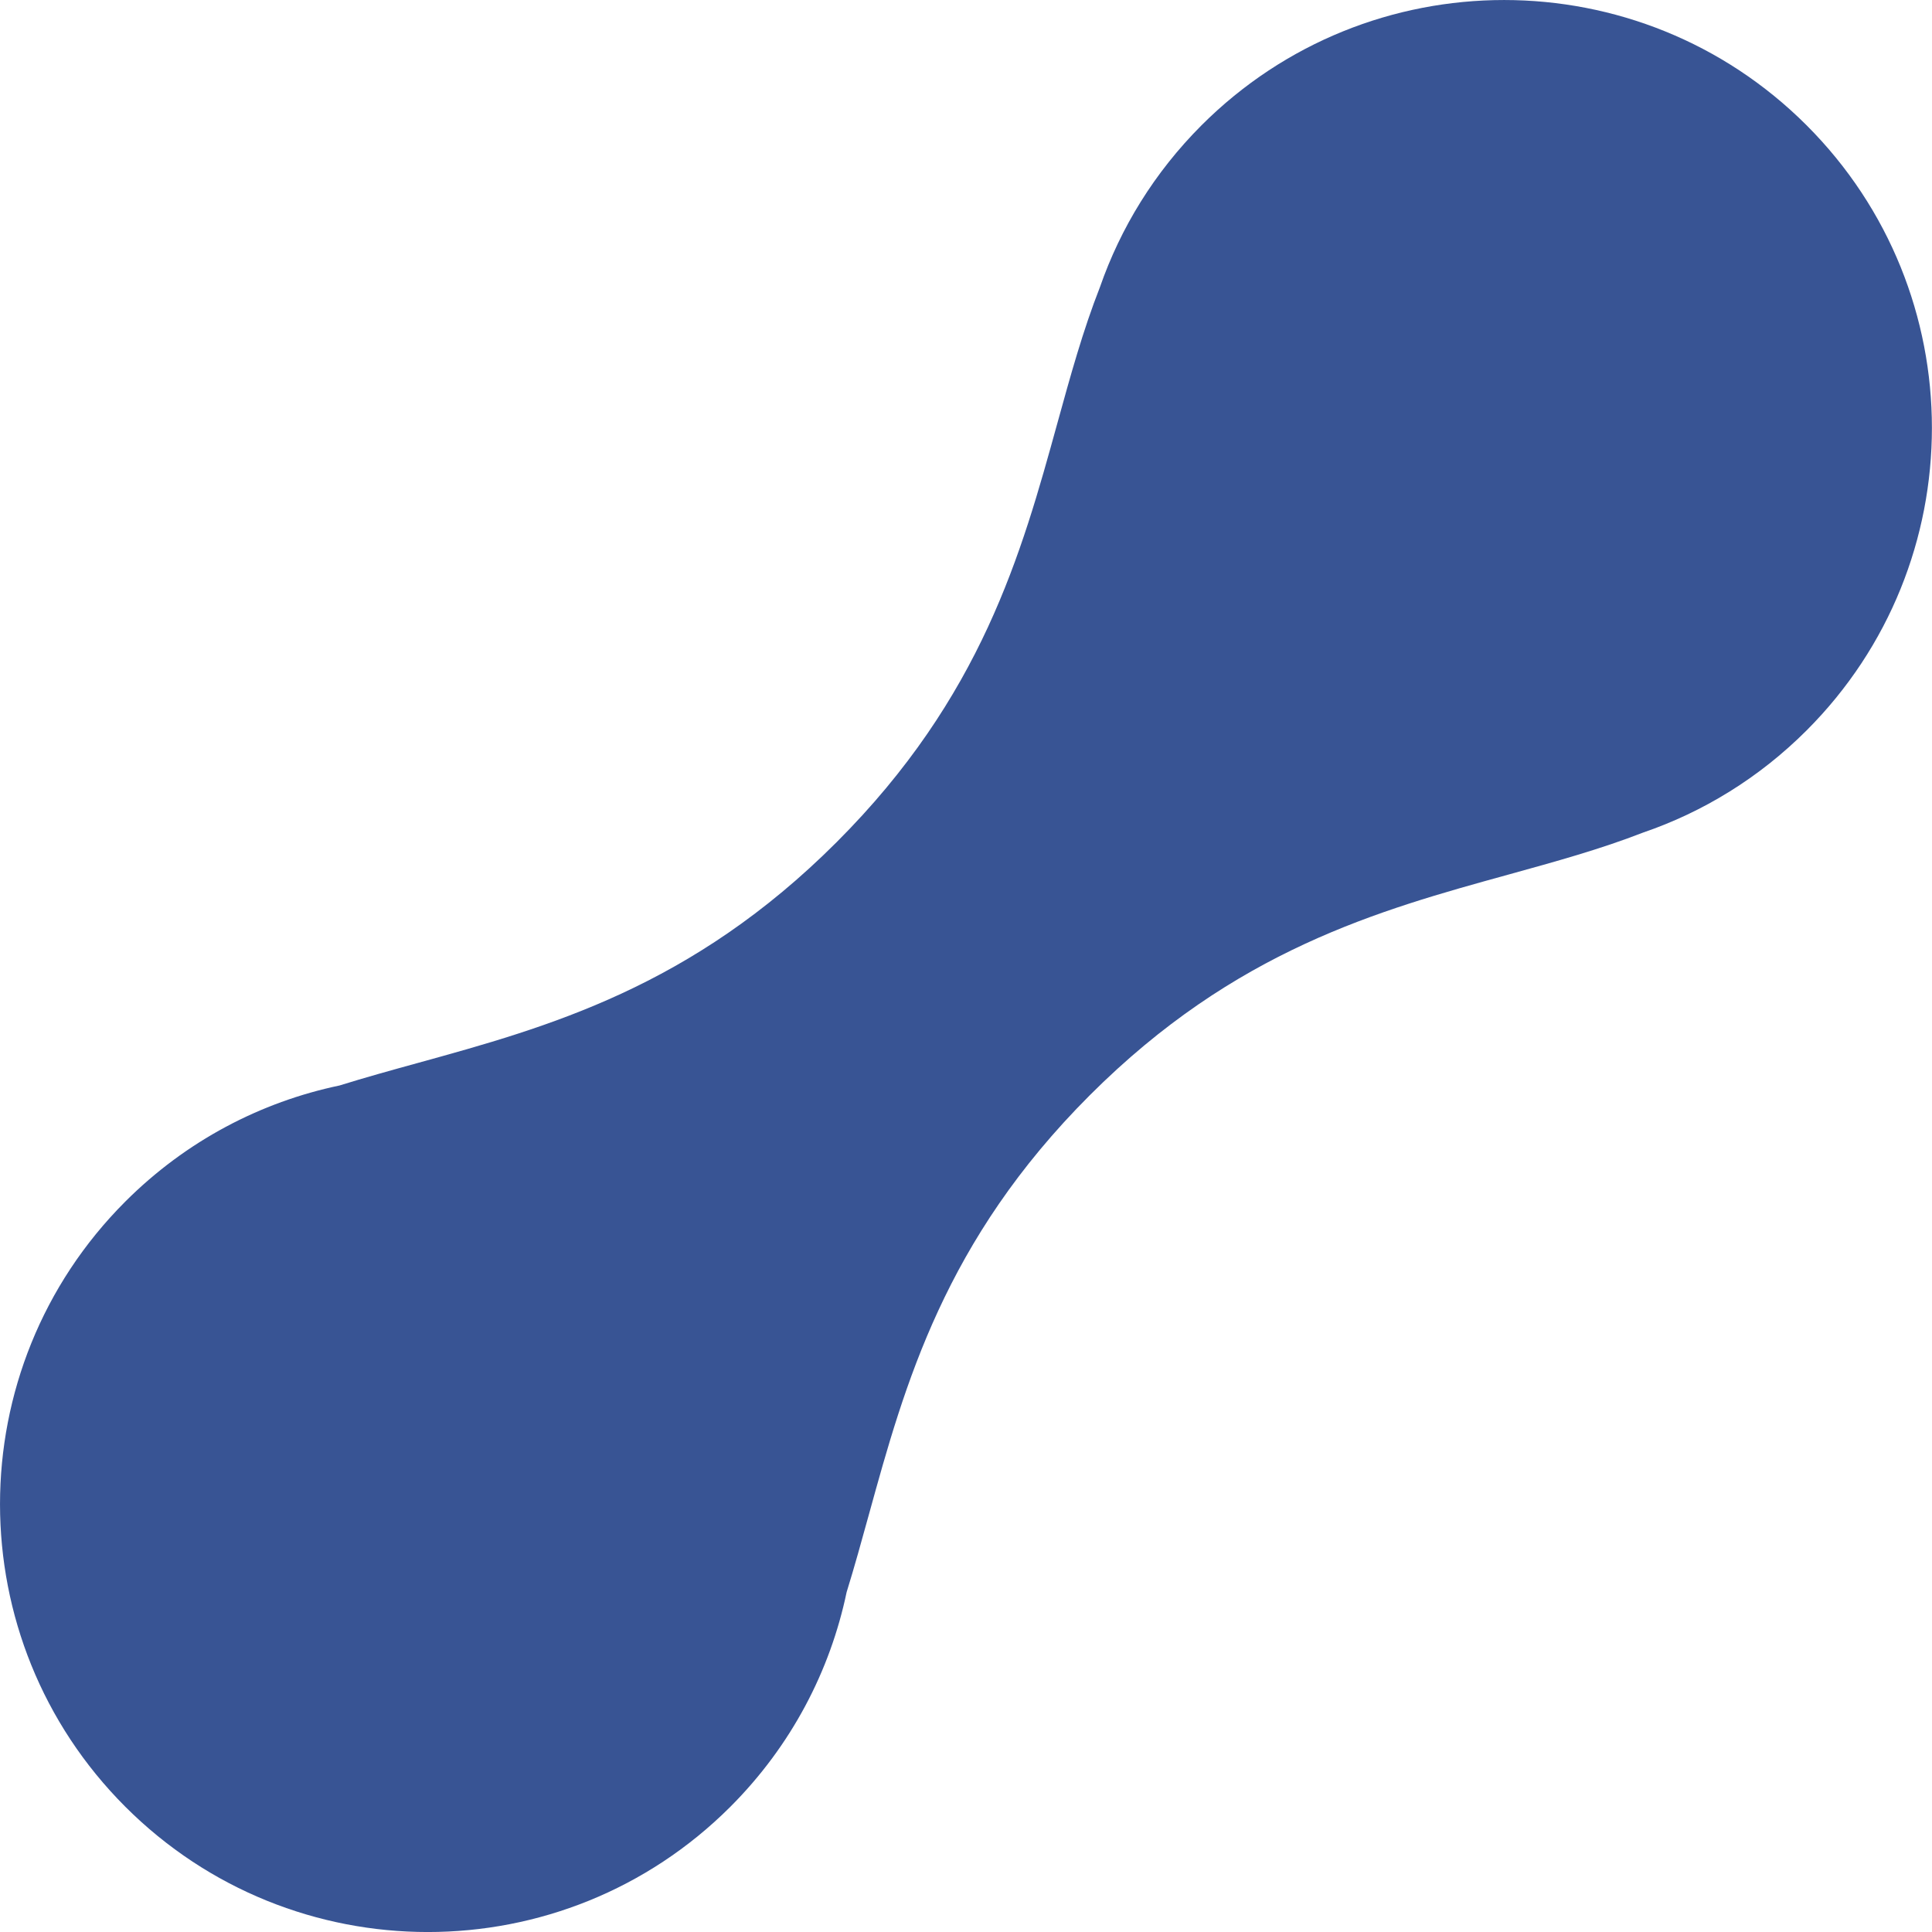 <svg width="33" height="33" viewBox="0 0 33 33" fill="none" xmlns="http://www.w3.org/2000/svg">
<path fill-rule="evenodd" clip-rule="evenodd" d="M30.858 2.14C28.004 -0.713 23.377 -0.713 20.523 2.14C19.717 2.947 19.139 3.894 18.788 4.904C18.498 5.642 18.284 6.419 18.061 7.227C17.447 9.453 16.77 11.905 14.289 14.386C11.808 16.867 9.355 17.544 7.13 18.158C6.676 18.283 6.232 18.406 5.799 18.541C4.458 18.822 3.181 19.483 2.14 20.524C-0.713 23.378 -0.713 28.006 2.14 30.86C4.994 33.714 9.622 33.714 12.476 30.86C13.518 29.817 14.18 28.538 14.461 27.195C14.595 26.763 14.717 26.32 14.842 25.867C15.456 23.642 16.133 21.189 18.614 18.708C21.095 16.227 23.548 15.55 25.774 14.936C26.569 14.716 27.336 14.505 28.065 14.221C29.085 13.872 30.044 13.29 30.858 12.476C33.712 9.622 33.712 4.994 30.858 2.14Z" fill="#385494"/>
</svg>
